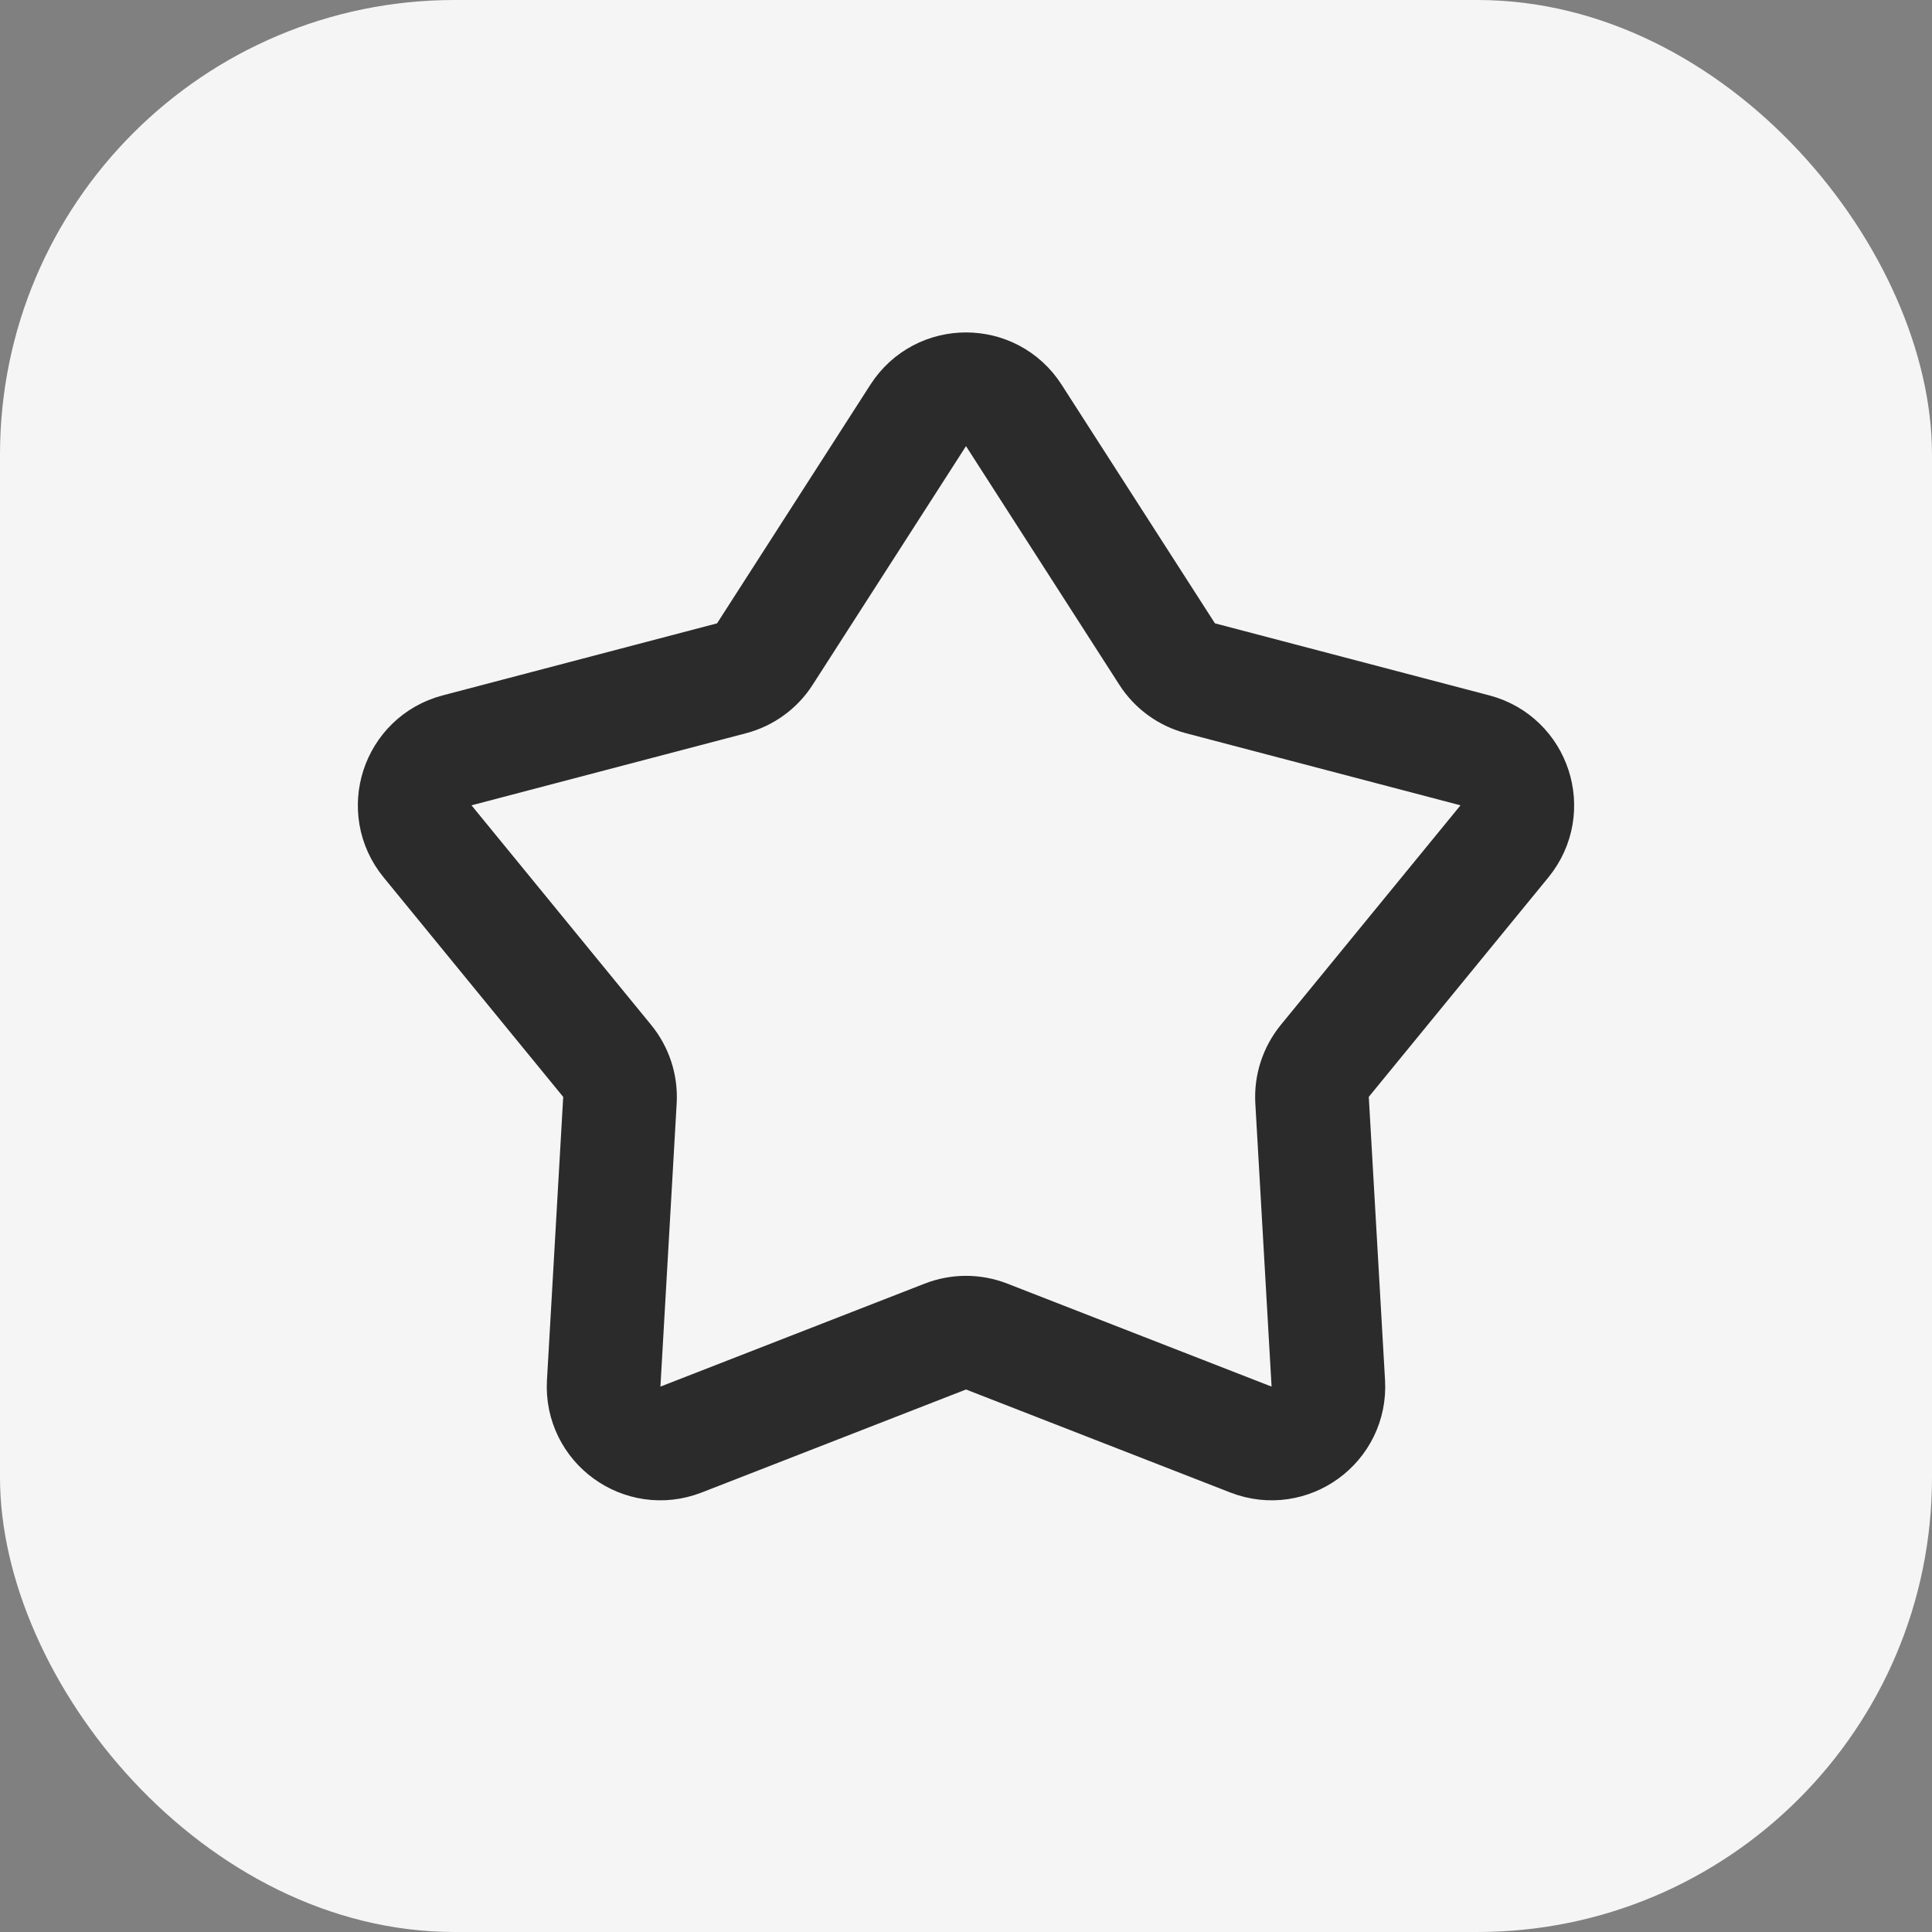 <svg width="34" height="34" viewBox="0 0 34 34" fill="none" xmlns="http://www.w3.org/2000/svg">
<rect x="0" y="0" width="34" height="34" fill="#808080" stroke="none"/>
<rect width="34" height="34" rx="8" fill="#F5F5F5"/>
<path d="M16.159 7.31C16.552 6.697 17.448 6.697 17.841 7.31L20.54 11.511C20.675 11.722 20.885 11.874 21.127 11.937L25.956 13.205C26.66 13.39 26.937 14.242 26.476 14.806L23.314 18.67C23.156 18.864 23.076 19.11 23.09 19.36L23.376 24.345C23.418 25.072 22.694 25.598 22.015 25.334L17.363 23.521C17.13 23.43 16.87 23.43 16.637 23.521L11.985 25.334C11.306 25.598 10.582 25.072 10.624 24.345L10.91 19.36C10.924 19.11 10.844 18.864 10.685 18.67L7.524 14.806C7.063 14.242 7.34 13.39 8.044 13.205L12.873 11.937C13.115 11.874 13.325 11.722 13.46 11.511L16.159 7.31Z" stroke="#2B2B2B" stroke-width="2"/>
</svg>

